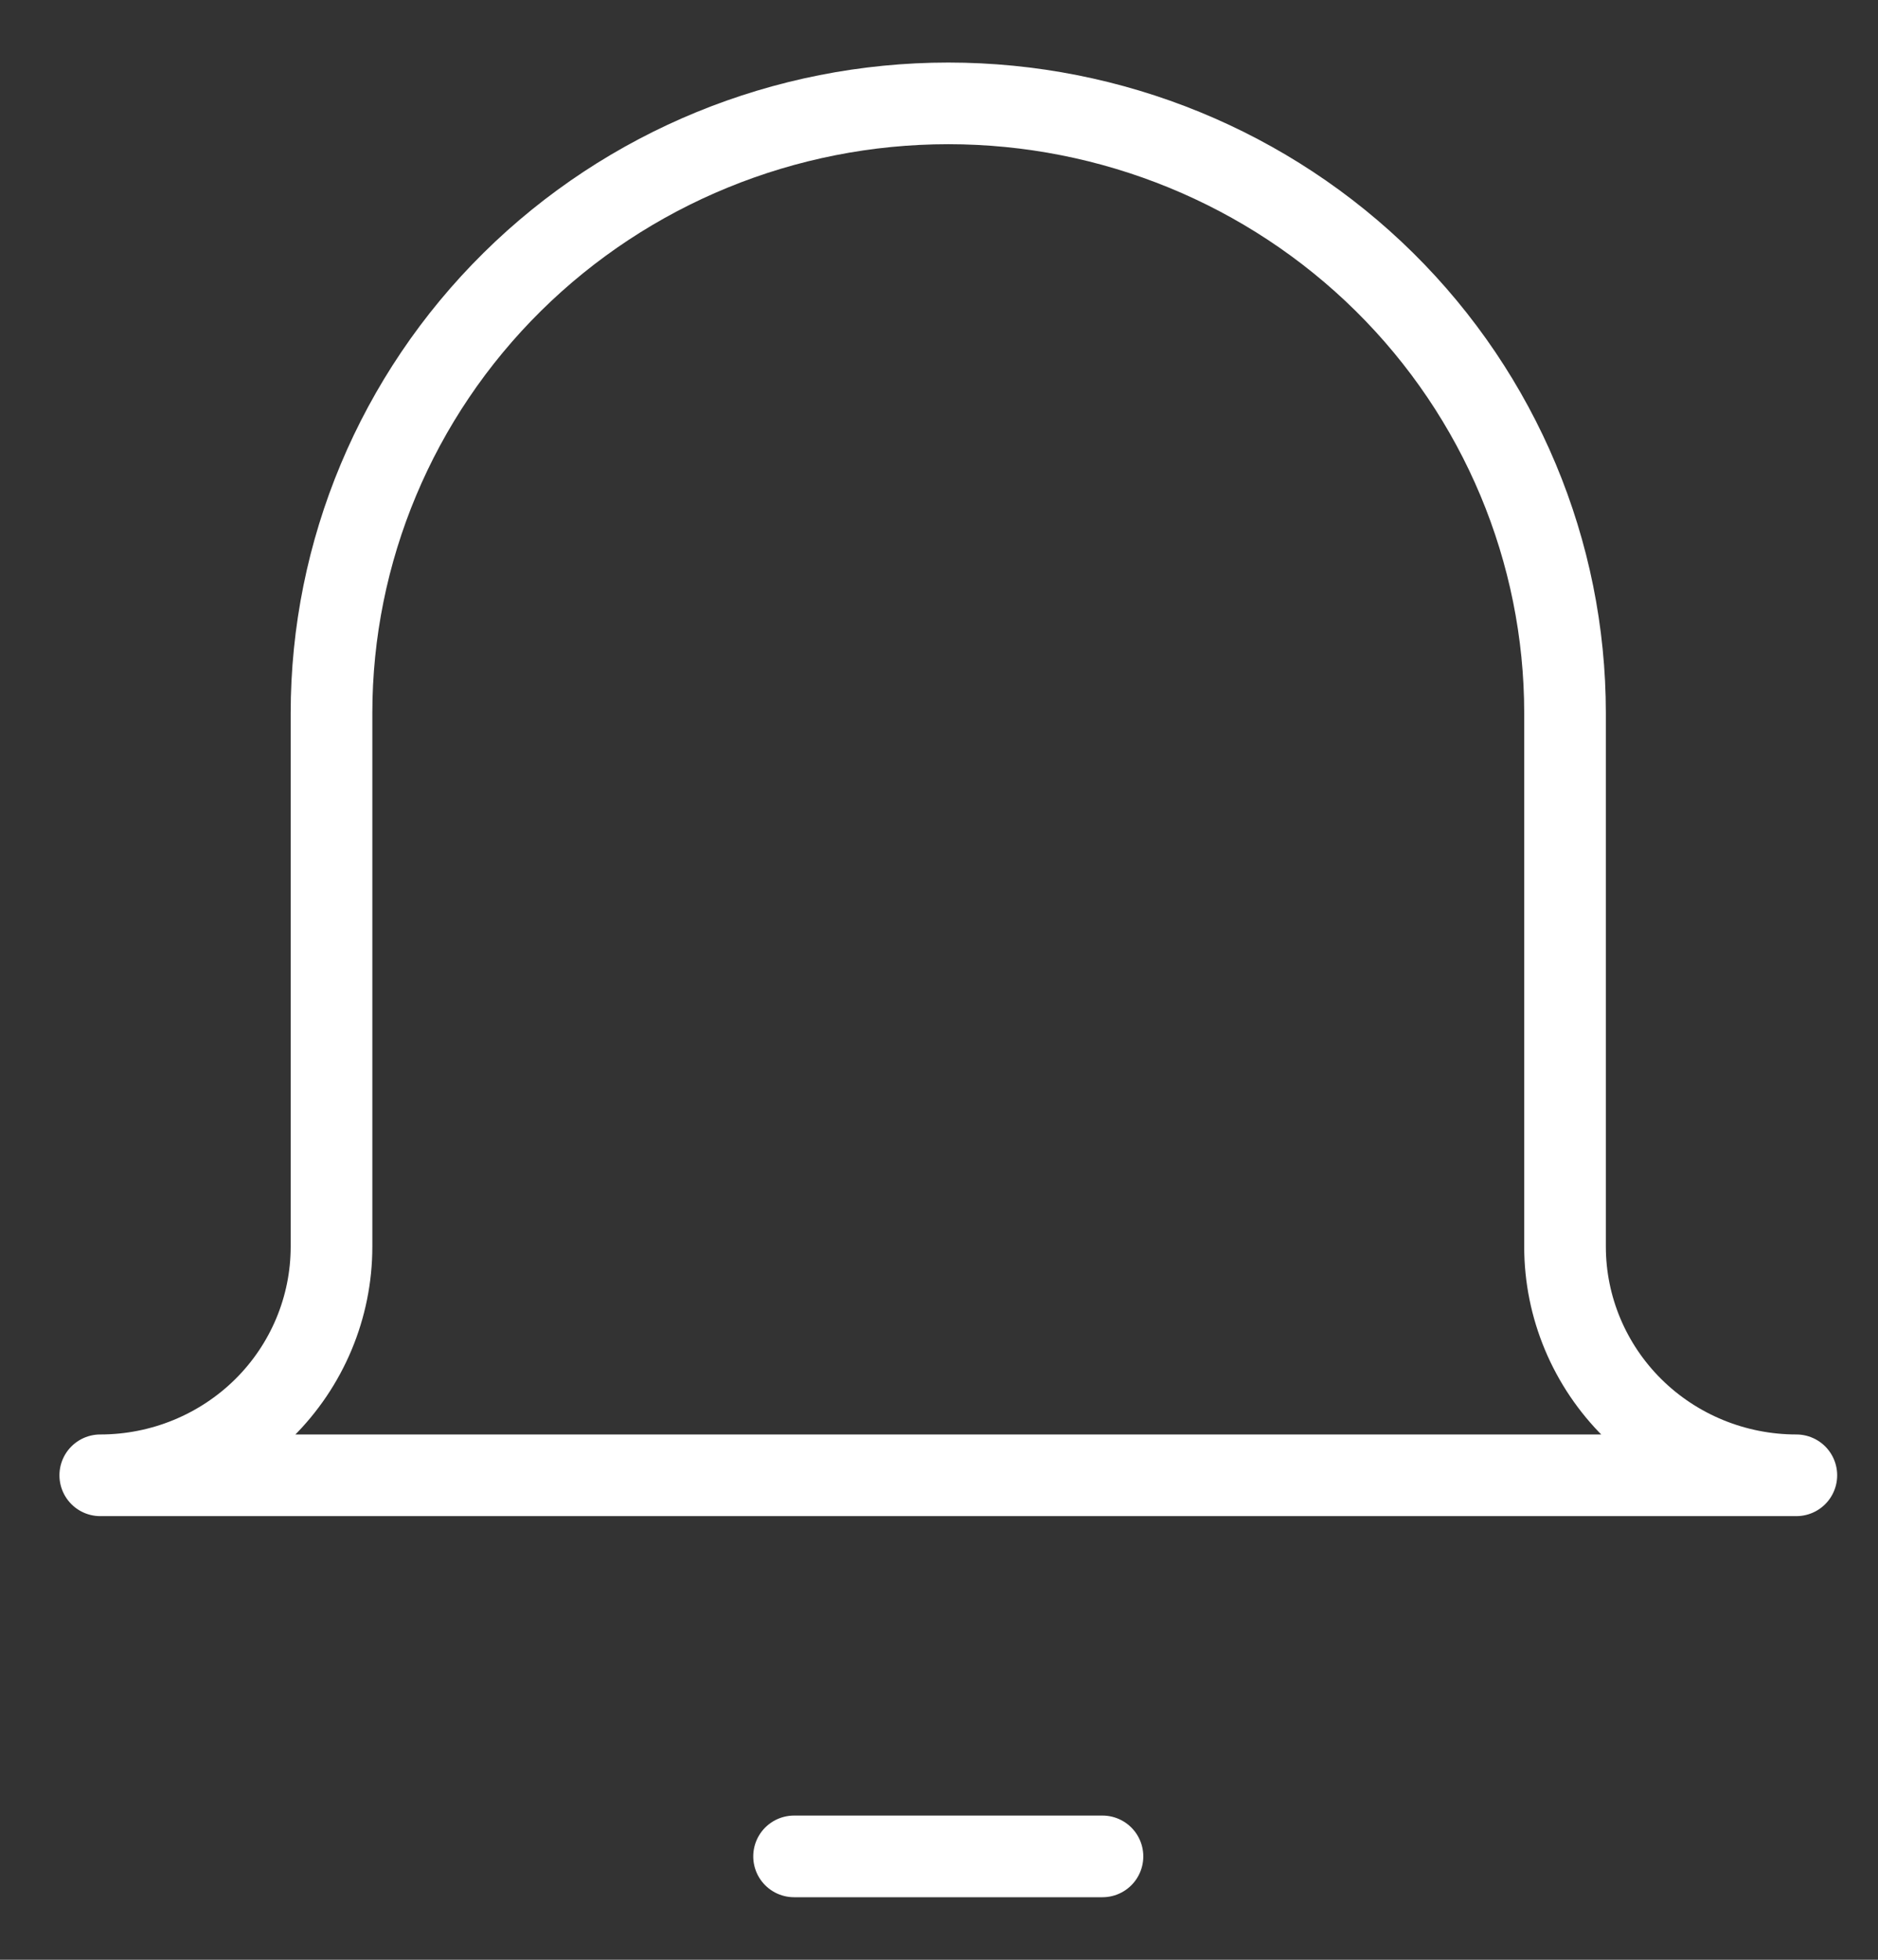 <svg width="23" height="24" viewBox="0 0 23 24" fill="none" xmlns="http://www.w3.org/2000/svg">
<rect x="0" y="0" width="23" height="24" fill="#333333" stroke="none"/>
<g id="ringing-bell-notification--notification-vibrate-ring-sound-alarm-alert-bell-noise">
<path id="Vector" d="M9.725 22.734H13.502" stroke="white" stroke-linecap="round" stroke-linejoin="round"/>
<path id="Vector_2" d="M19.167 8.733C19.167 6.753 18.372 4.854 16.955 3.453C15.538 2.053 13.617 1.266 11.614 1.266C9.61 1.266 7.689 2.053 6.273 3.453C4.856 4.854 4.06 6.753 4.06 8.733V15.267C4.06 16.009 3.762 16.722 3.231 17.247C2.699 17.772 1.979 18.067 1.228 18.067H22C21.249 18.067 20.528 17.772 19.997 17.247C19.466 16.722 19.167 16.009 19.167 15.267V8.733Z" stroke="white" stroke-linecap="round" stroke-linejoin="round"/>
</g>
</svg>
